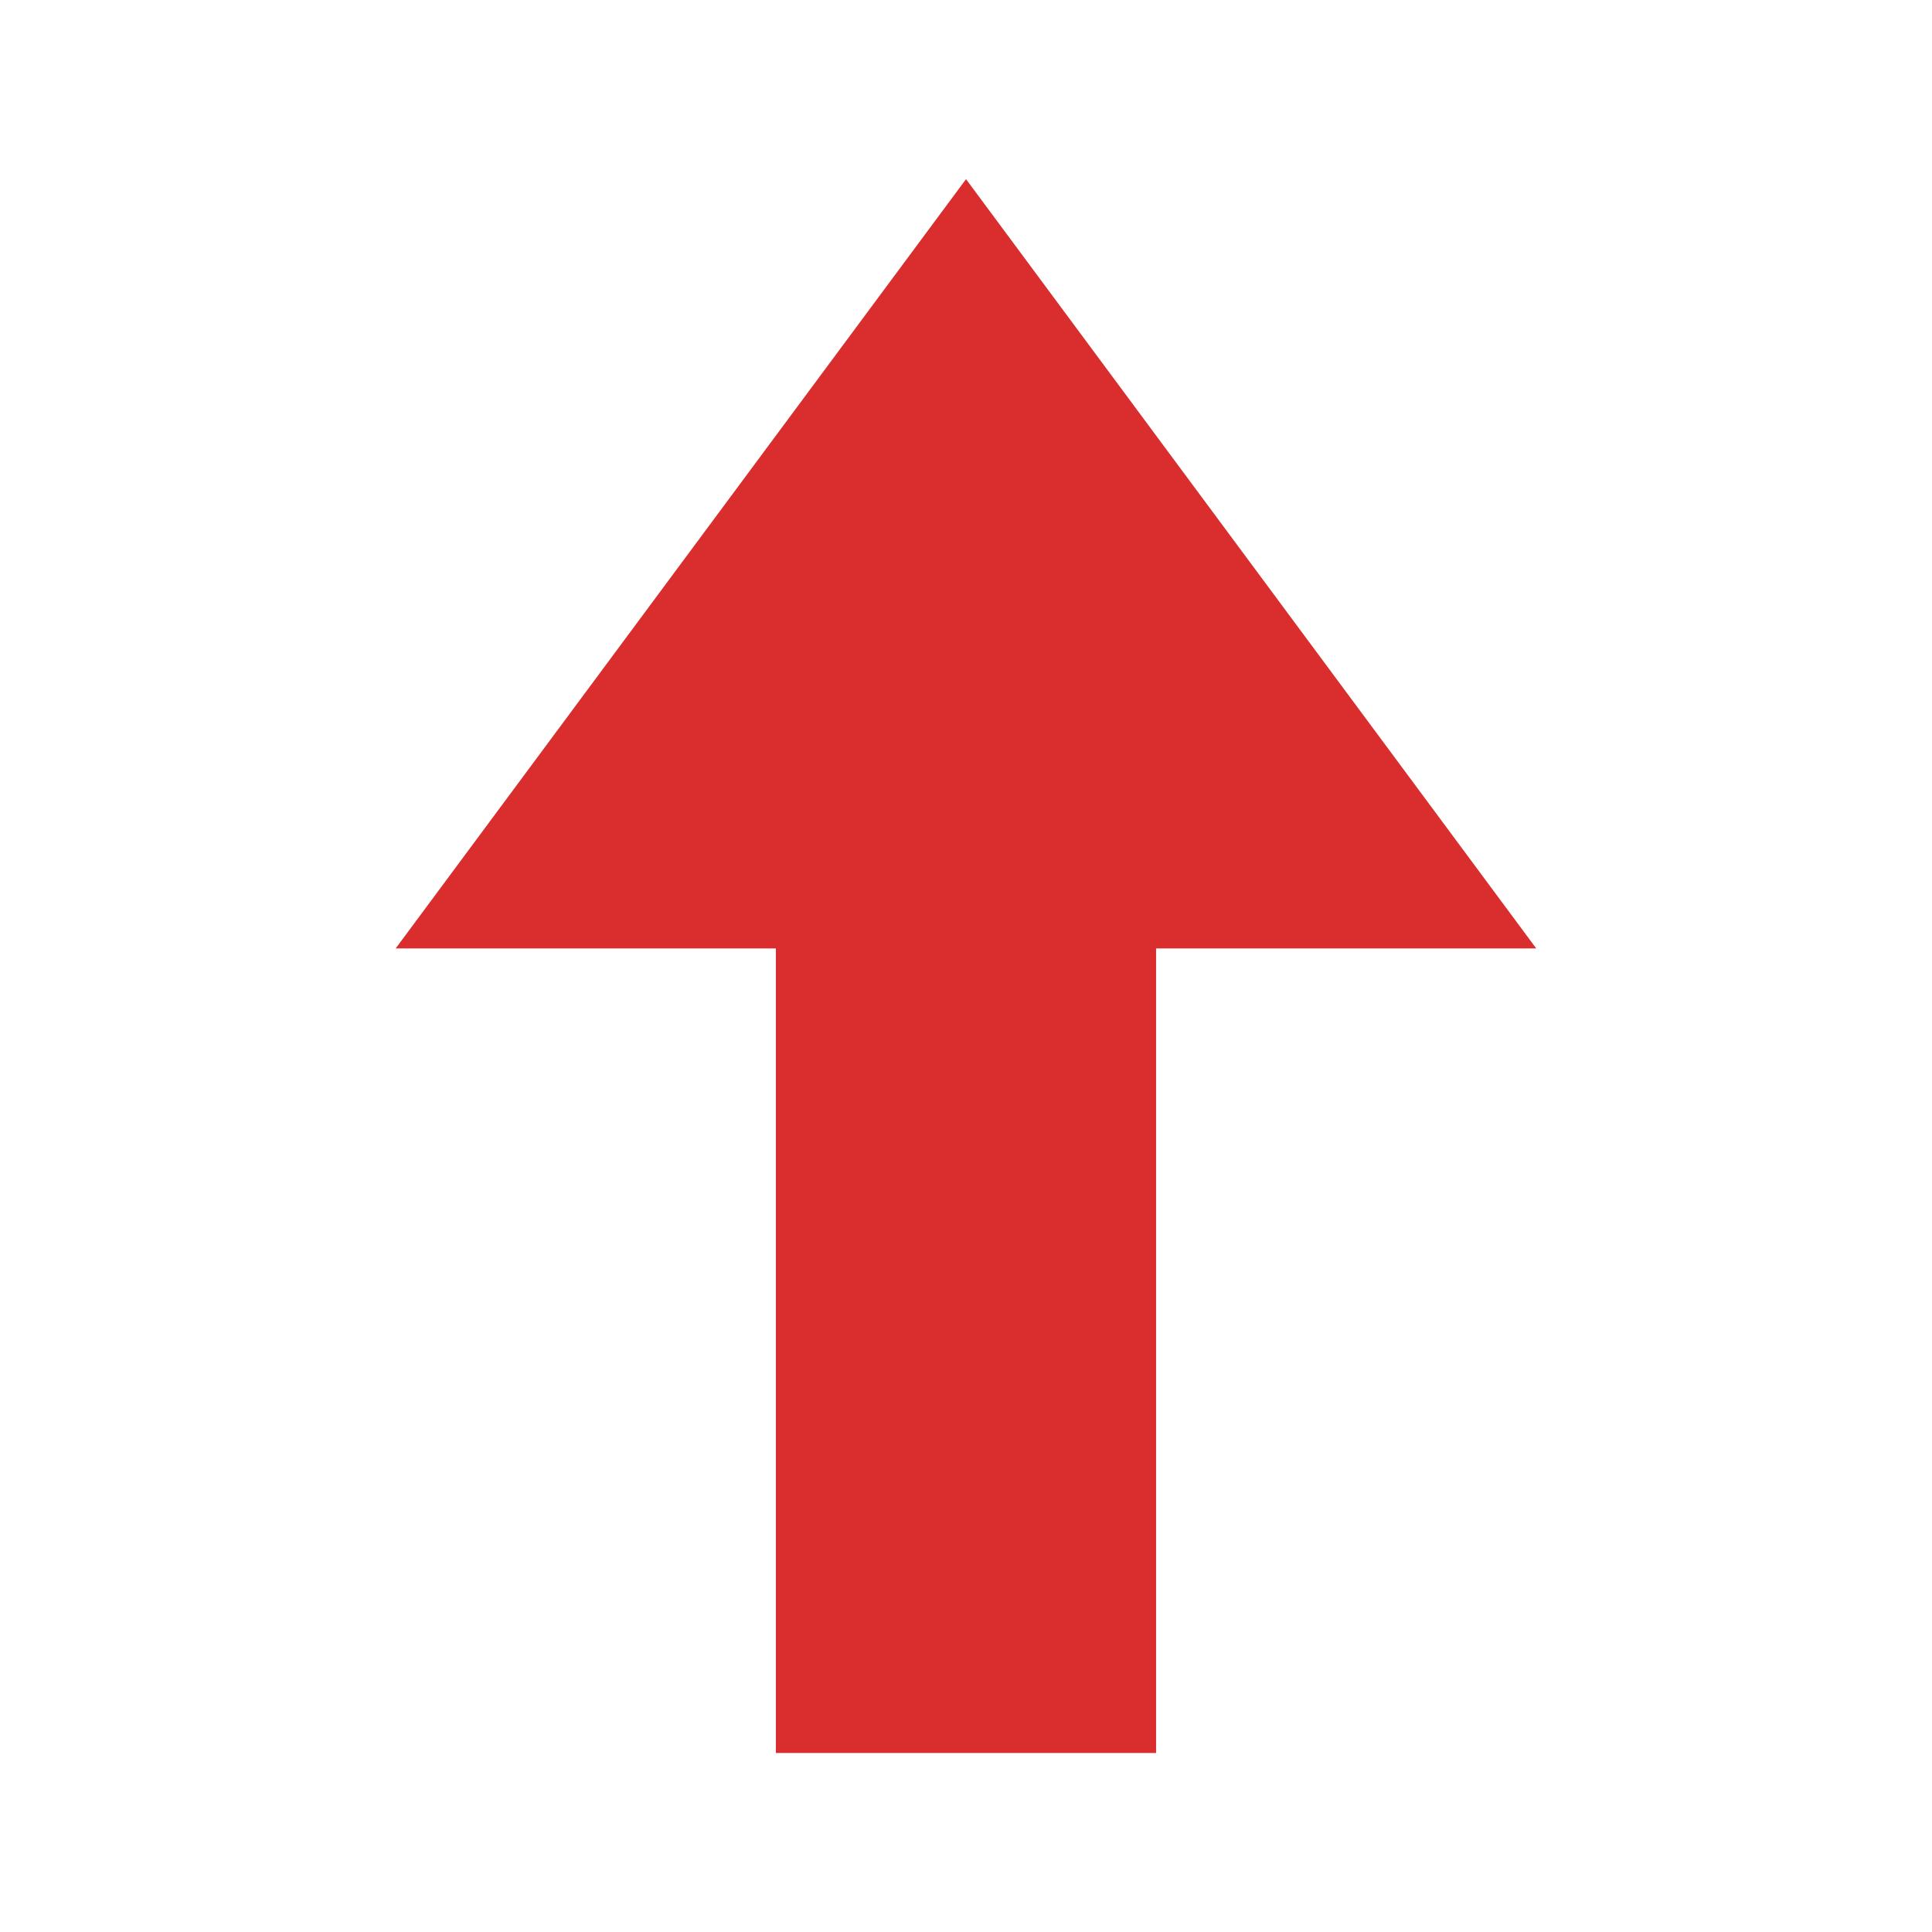 <?xml version="1.0" encoding="UTF-8" standalone="no"?>
<!DOCTYPE svg PUBLIC "-//W3C//DTD SVG 1.1//EN" "http://www.w3.org/Graphics/SVG/1.1/DTD/svg11.dtd">
<svg width="100%" height="100%" viewBox="0 0 138 138" version="1.1" xmlns="http://www.w3.org/2000/svg"
     xml:space="preserve"
     style="fill-rule:evenodd;clip-rule:evenodd;stroke-linejoin:round;stroke-miterlimit:2;">
    <g transform="matrix(1,0,0,1,-965.003,-1240.93)">
        <g>
            <g transform="matrix(1,0,0,1,-83.525,-40.894)">
                <path d="M1117.53,1294.62L1158.26,1349.57L1076.79,1349.57L1117.53,1294.62Z" style="fill:rgb(218,46,46);"/>
                <g transform="matrix(1,0,0,1,-1.263,0)">
                    <rect x="1105.21" y="1335.67" width="27.158" height="71.368" style="fill:rgb(218,46,46);"/>
                </g>
            </g>
            <g transform="matrix(0.878,0,0,0.878,118.203,152.002)">
                <rect x="965.003" y="1240.93" width="157.261" height="157.261" style="fill:none;"/>
            </g>
        </g>
    </g>
</svg>
